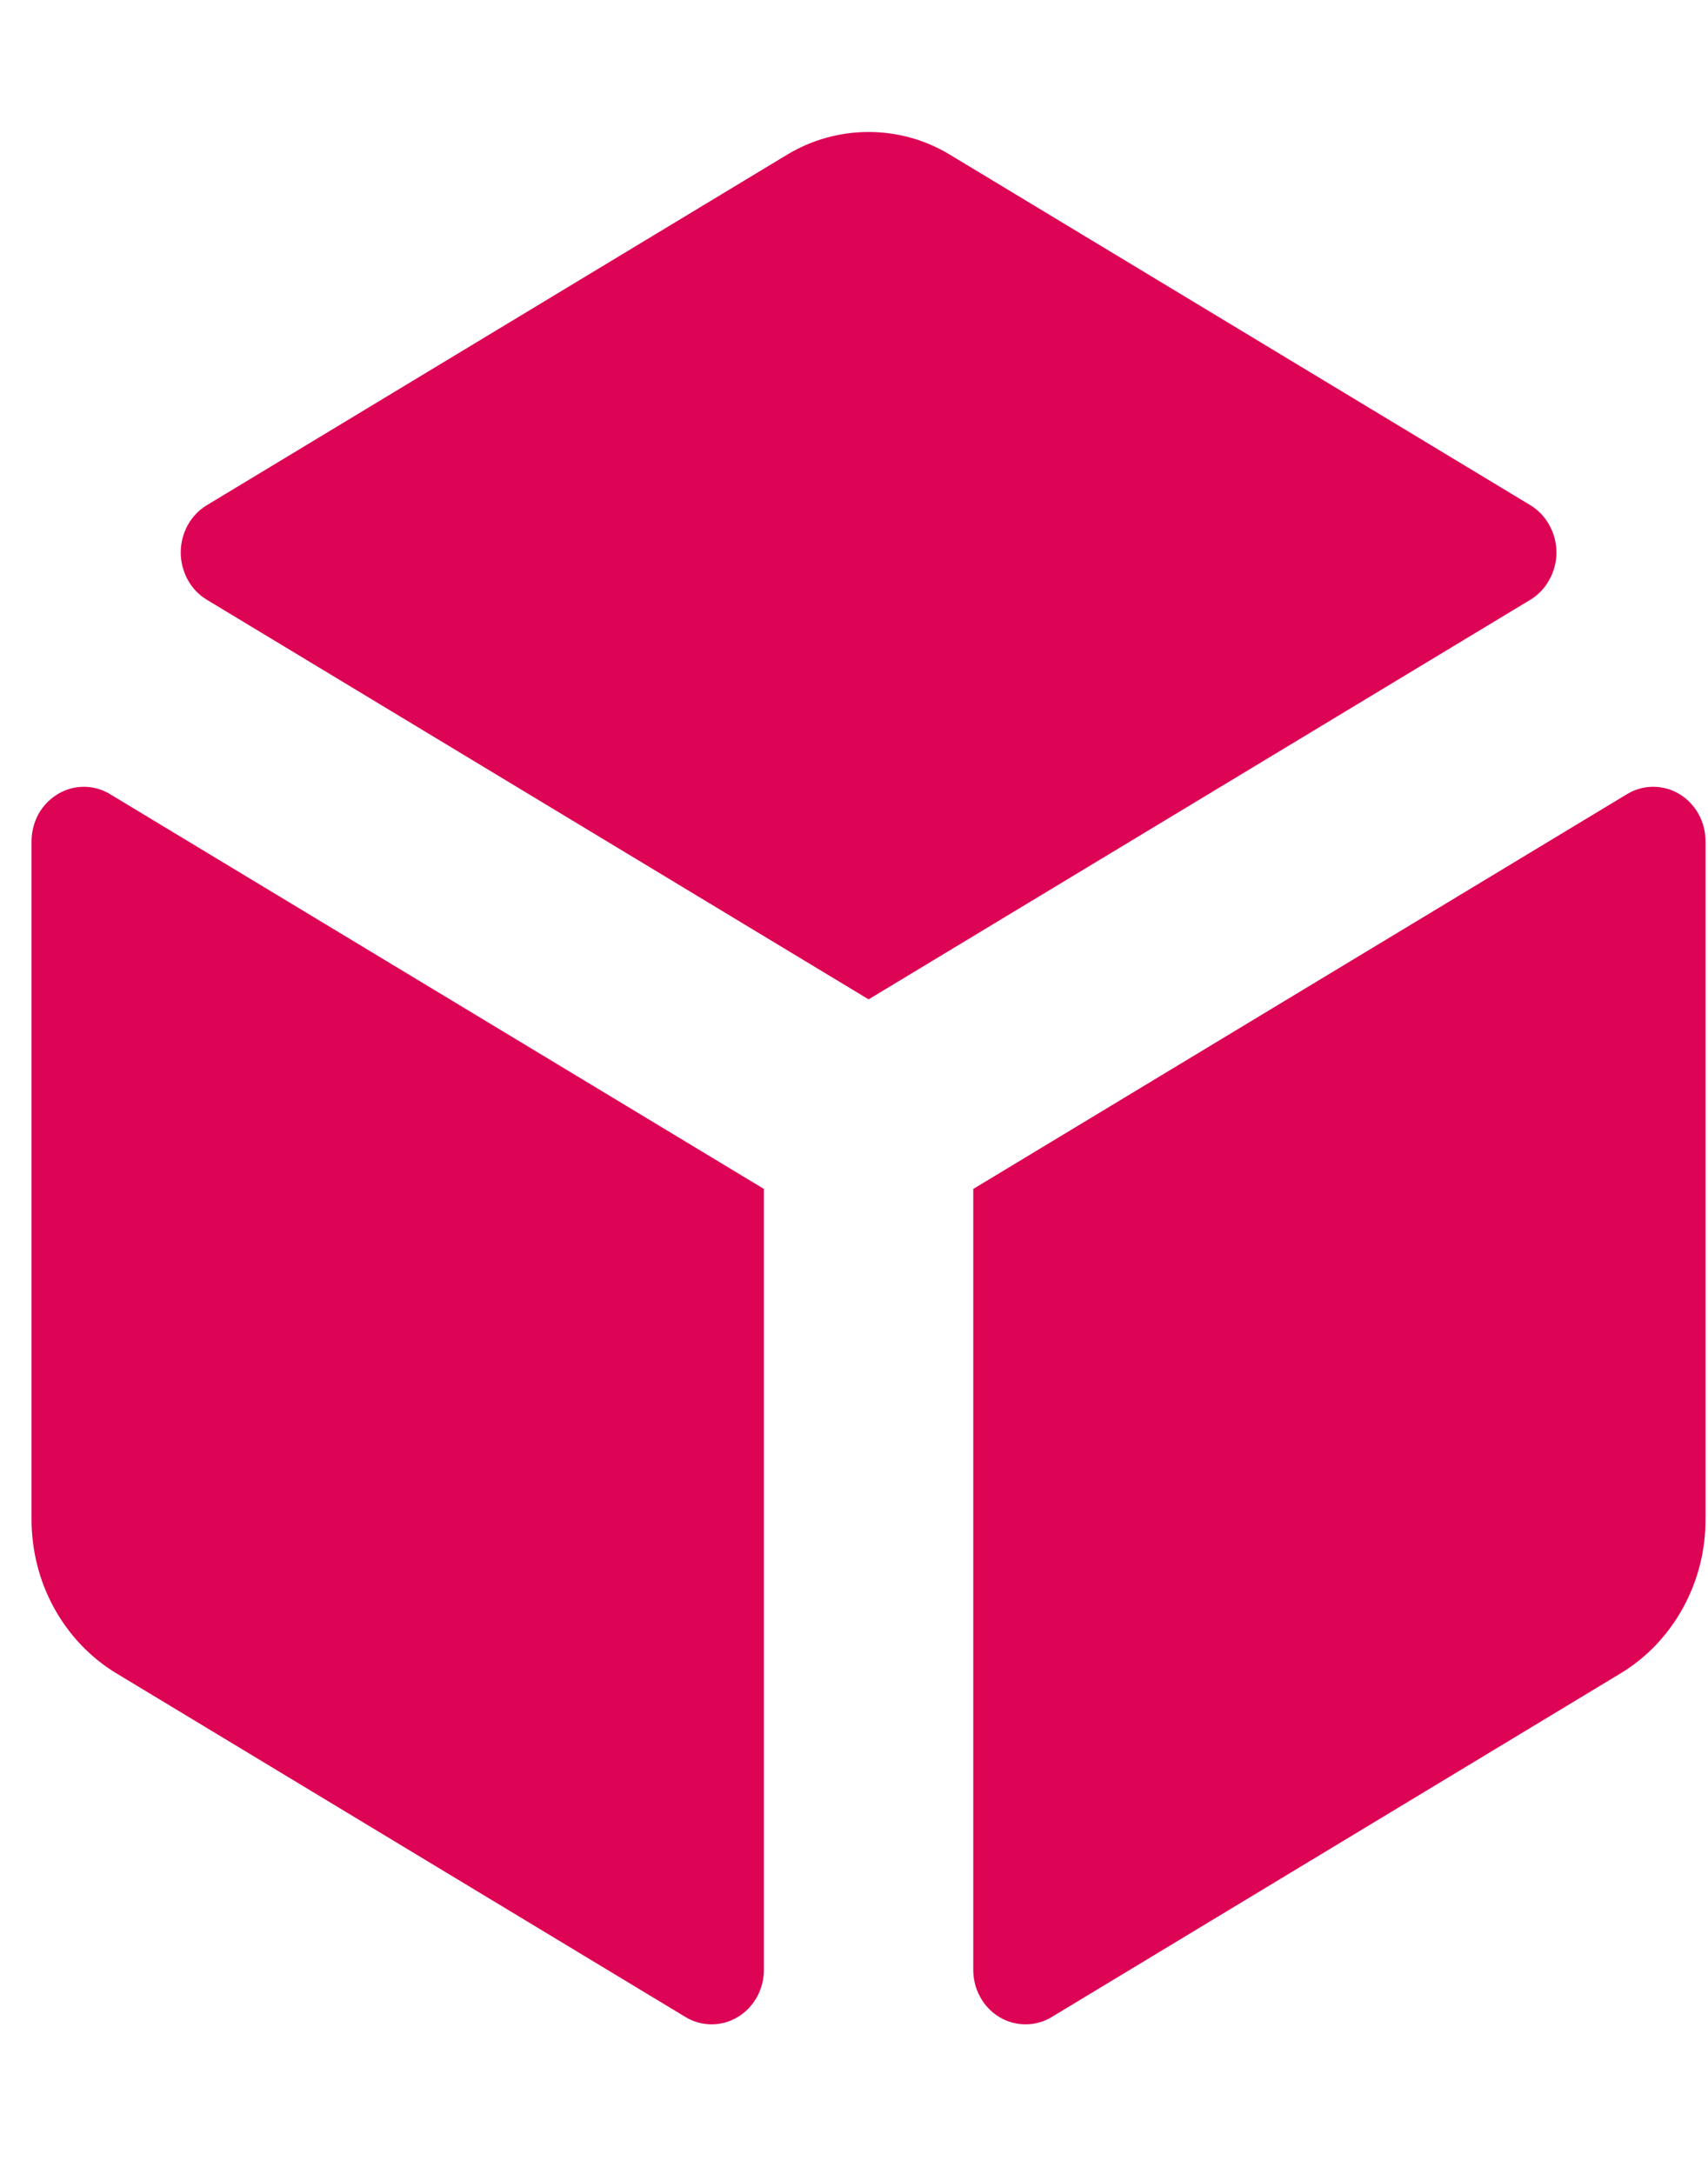 <svg width="11" height="14" viewBox="0 0 11 14" fill="none" xmlns="http://www.w3.org/2000/svg">
<path d="M9.855 3.863L5.594 6.436L1.333 3.863C1.281 3.832 1.239 3.788 1.209 3.734C1.18 3.68 1.164 3.62 1.164 3.558C1.164 3.496 1.18 3.435 1.209 3.382C1.239 3.328 1.281 3.284 1.333 3.253L5.068 0.997C5.228 0.9 5.409 0.85 5.594 0.85C5.778 0.85 5.96 0.9 6.119 0.997L9.855 3.253C9.906 3.284 9.949 3.328 9.978 3.382C10.008 3.435 10.024 3.496 10.024 3.558C10.024 3.62 10.008 3.68 9.978 3.734C9.949 3.788 9.906 3.832 9.855 3.863ZM0.203 5.419V9.783C0.203 9.983 0.252 10.18 0.347 10.353C0.442 10.527 0.579 10.672 0.744 10.773L4.415 12.99C4.466 13.021 4.524 13.037 4.583 13.037C4.642 13.037 4.7 13.021 4.751 12.99C4.803 12.959 4.845 12.915 4.875 12.861C4.904 12.808 4.92 12.747 4.92 12.685V7.657L0.708 5.114C0.657 5.083 0.599 5.067 0.54 5.067C0.481 5.067 0.423 5.083 0.372 5.114C0.321 5.145 0.278 5.189 0.248 5.242C0.219 5.296 0.203 5.357 0.203 5.419ZM10.984 9.783V5.419C10.984 5.357 10.969 5.296 10.939 5.242C10.909 5.189 10.867 5.145 10.816 5.114C10.765 5.083 10.707 5.067 10.647 5.067C10.588 5.067 10.53 5.083 10.479 5.114L6.268 7.657V12.685C6.268 12.747 6.283 12.808 6.313 12.861C6.342 12.915 6.385 12.959 6.436 12.99C6.487 13.021 6.545 13.037 6.605 13.037C6.664 13.037 6.722 13.021 6.773 12.99L10.443 10.773C10.608 10.672 10.745 10.527 10.84 10.353C10.935 10.18 10.985 9.983 10.984 9.783Z" fill="#DD0355"/>
</svg>
